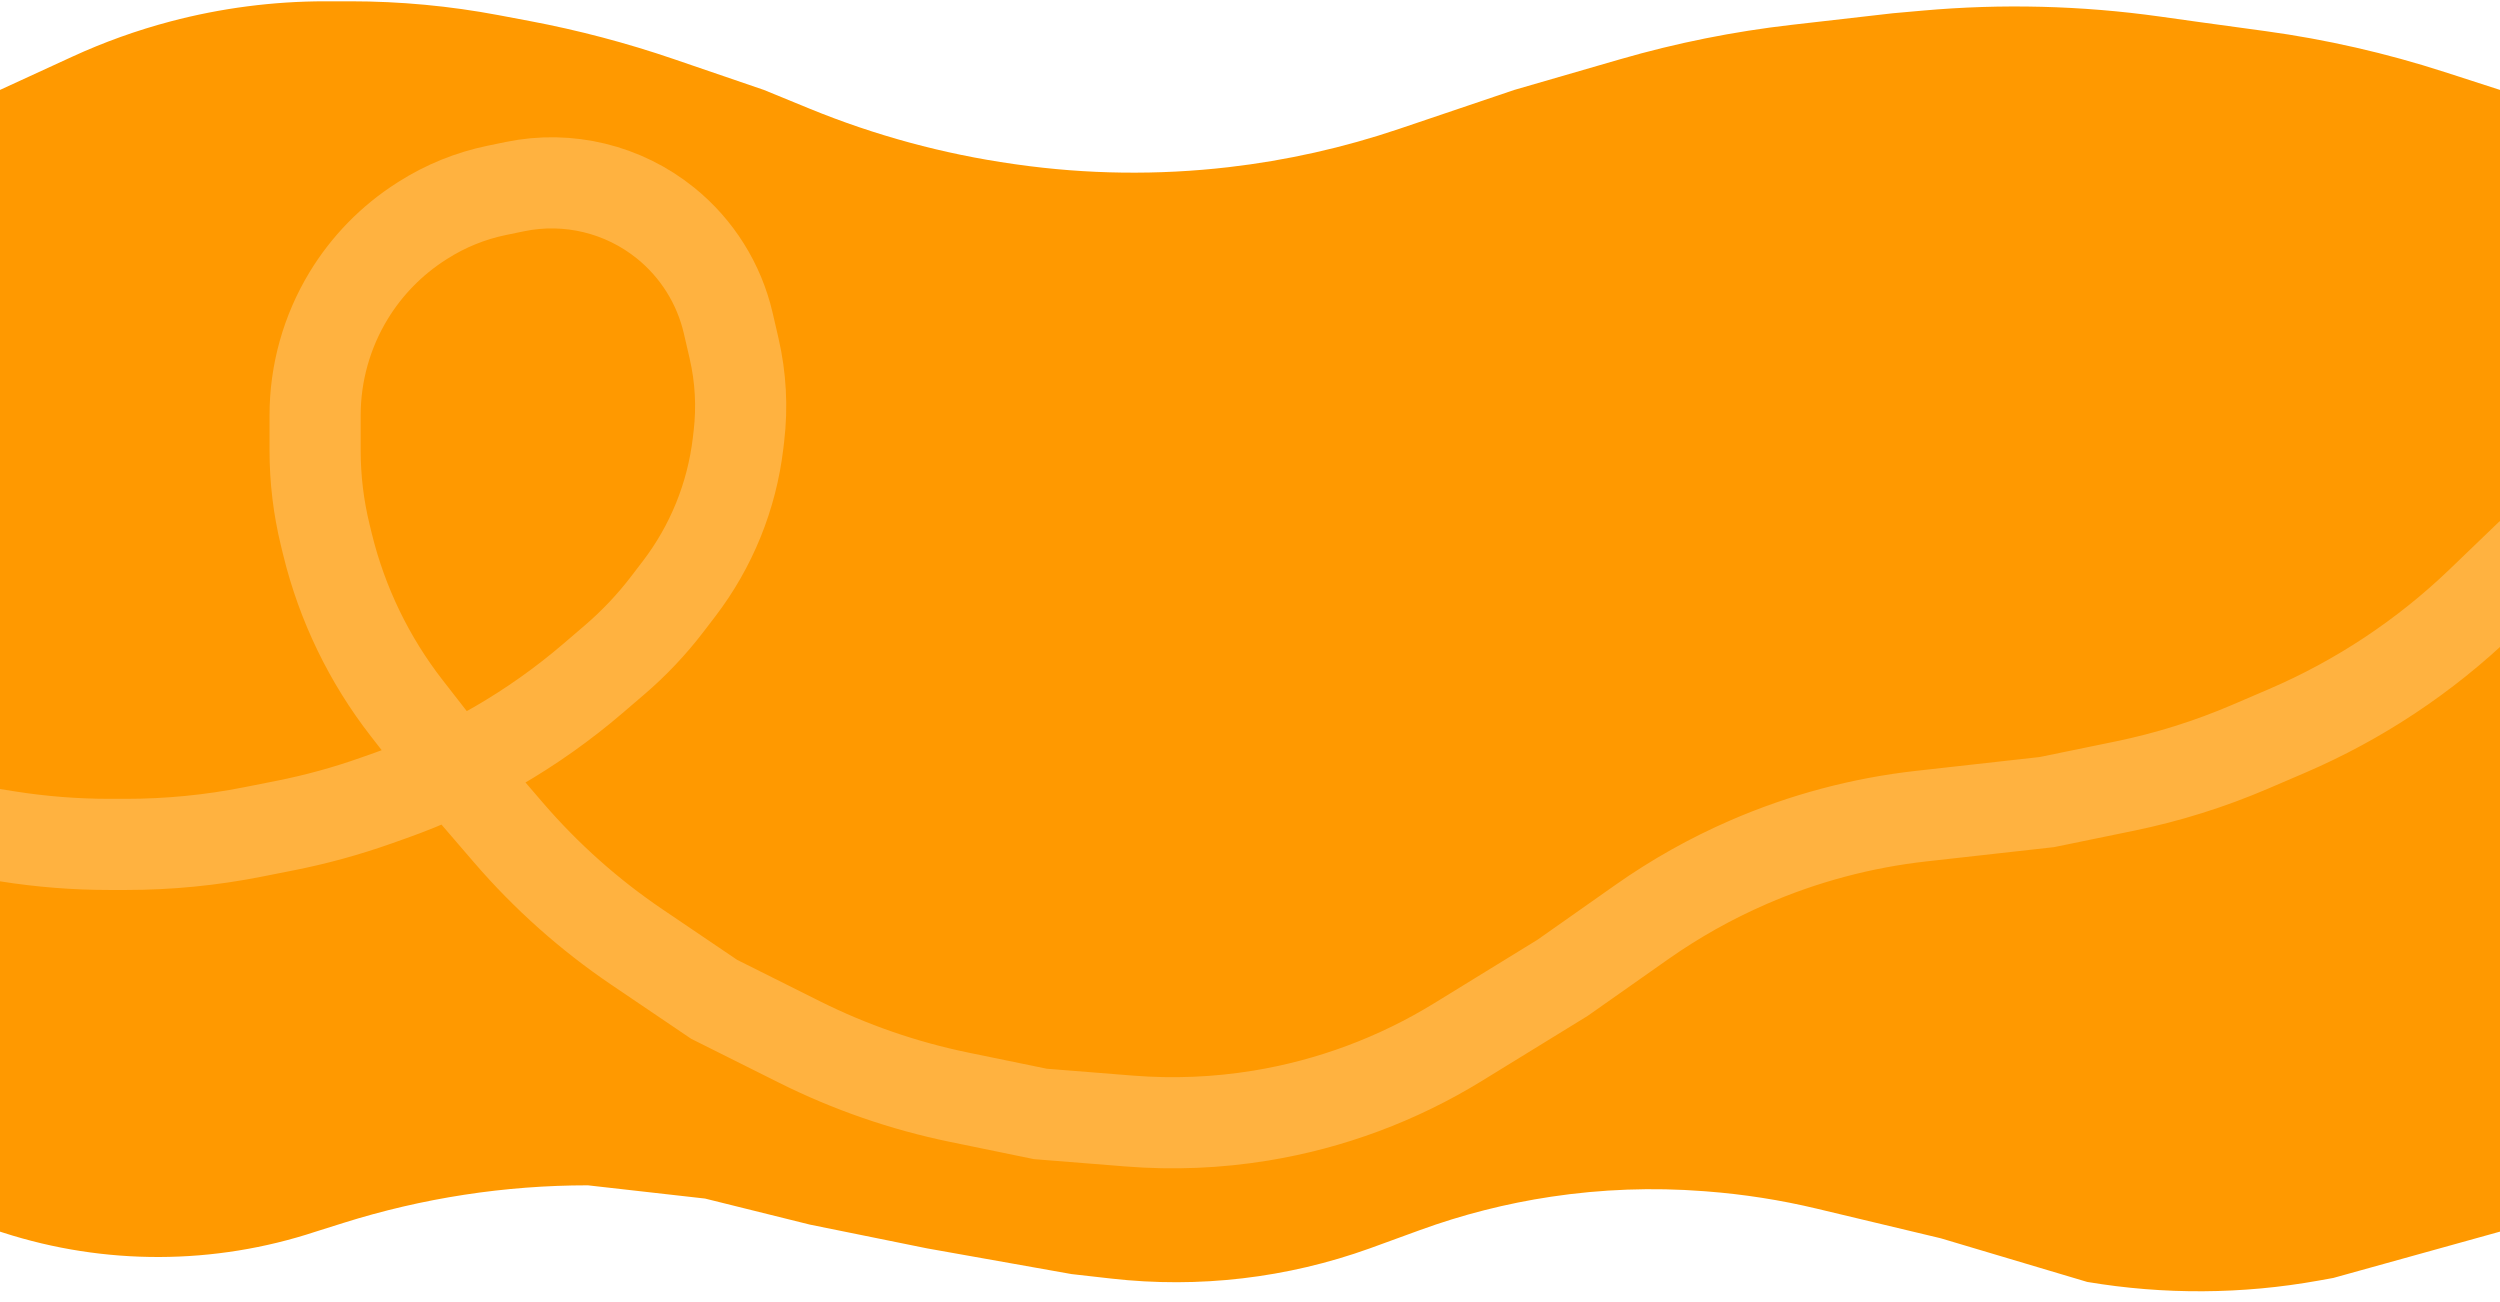 <svg width="1920" height="1000" viewBox="0 0 1920 1000" fill="none" xmlns="http://www.w3.org/2000/svg">
<path d="M586.667 69.061L517.401 45.354C481.216 32.969 444.189 23.195 406.605 16.107L382.859 11.629C345.368 4.558 307.299 1 269.147 1H249.9C209.741 1 169.751 6.197 130.925 16.462C105.023 23.31 79.761 32.381 55.42 43.575L0 69.061V945.888L2.261 946.619C80.388 971.883 164.528 971.627 242.5 945.888L263.72 939.203C324.476 920.063 387.801 910.325 451.5 910.325L541.5 920.5L622 940.5L712 958.756L823 978.5L853.587 981.963C920.629 989.552 988.519 981.612 1052 958.756L1090.31 944.787C1123.02 932.86 1156.84 924.246 1191.27 919.073C1229.97 913.259 1269.19 911.828 1308.21 914.805L1310.62 914.989C1339.16 917.168 1367.49 921.604 1395.32 928.257L1490.5 951L1603 984.526C1661.89 994.434 1722.05 994.079 1780.82 983.476L1792 981.458L1920 945.888V69.061L1877.39 55.286C1832.55 40.79 1786.52 30.285 1739.83 23.892L1689.5 17L1658.67 12.686C1598.42 4.256 1537.4 2.726 1476.81 8.126L1453.5 10.203L1375.93 19.087C1331.39 24.189 1287.35 33.025 1244.29 45.504L1163 69.061L1074.38 99.035C1031.91 113.4 988.045 123.241 943.508 128.393C889.393 134.653 834.698 133.945 780.764 126.286L778.312 125.937C724.526 118.299 671.897 104.011 621.633 83.4L586.667 69.061Z" fill="#FF9900"/>
<path d="M1944 425.5L1905.68 462.345C1862.25 504.104 1811.63 537.671 1756.26 561.425L1728.21 573.46C1697.15 586.786 1664.82 596.928 1631.71 603.73L1572 616L1475.62 626.774C1429.8 631.896 1385 643.844 1342.71 662.221V662.221C1313.98 674.708 1286.59 690.084 1260.96 708.111L1200 751L1119.73 800.338C1073.35 828.839 1021.87 848.018 968.151 856.8V856.8C934.84 862.247 900.991 863.642 867.344 860.956L799 855.5L736.764 842.708C694.104 833.94 652.773 819.636 613.819 800.16L548.5 767.5L489.28 727.417C452.59 702.582 419.362 672.981 390.471 639.391L351 593.5L312.414 543.922C283.466 506.729 262.719 463.829 251.536 418.044L249.819 411.015C244.625 389.748 242 367.936 242 346.044V318.905C242 286.588 250.895 254.832 267.653 227.2V227.2C281.677 204.075 300.864 184.442 323.673 169.91L324.712 169.248C342.092 158.176 361.345 150.365 381.527 146.199L395.573 143.299C436.361 134.88 478.776 145.169 511.172 171.342V171.342C535.358 190.883 552.305 217.96 559.308 248.256L563.782 267.61C568.889 289.704 570.139 312.514 567.476 335.034L566.838 340.429C562.035 381.06 546.386 419.65 521.532 452.15L512.506 463.954C500.535 479.608 486.957 493.966 471.994 506.791L455.405 521.01C409.53 560.331 356.782 590.832 299.818 610.975L288.562 614.955C265.884 622.975 242.656 629.347 219.06 634.023L194.126 638.963C162.119 645.306 129.568 648.5 96.938 648.5H84.066C57.73 648.5 31.435 646.419 5.427 642.277L-90.5 627" stroke="#FFB240" stroke-width="70"/>
</svg>
